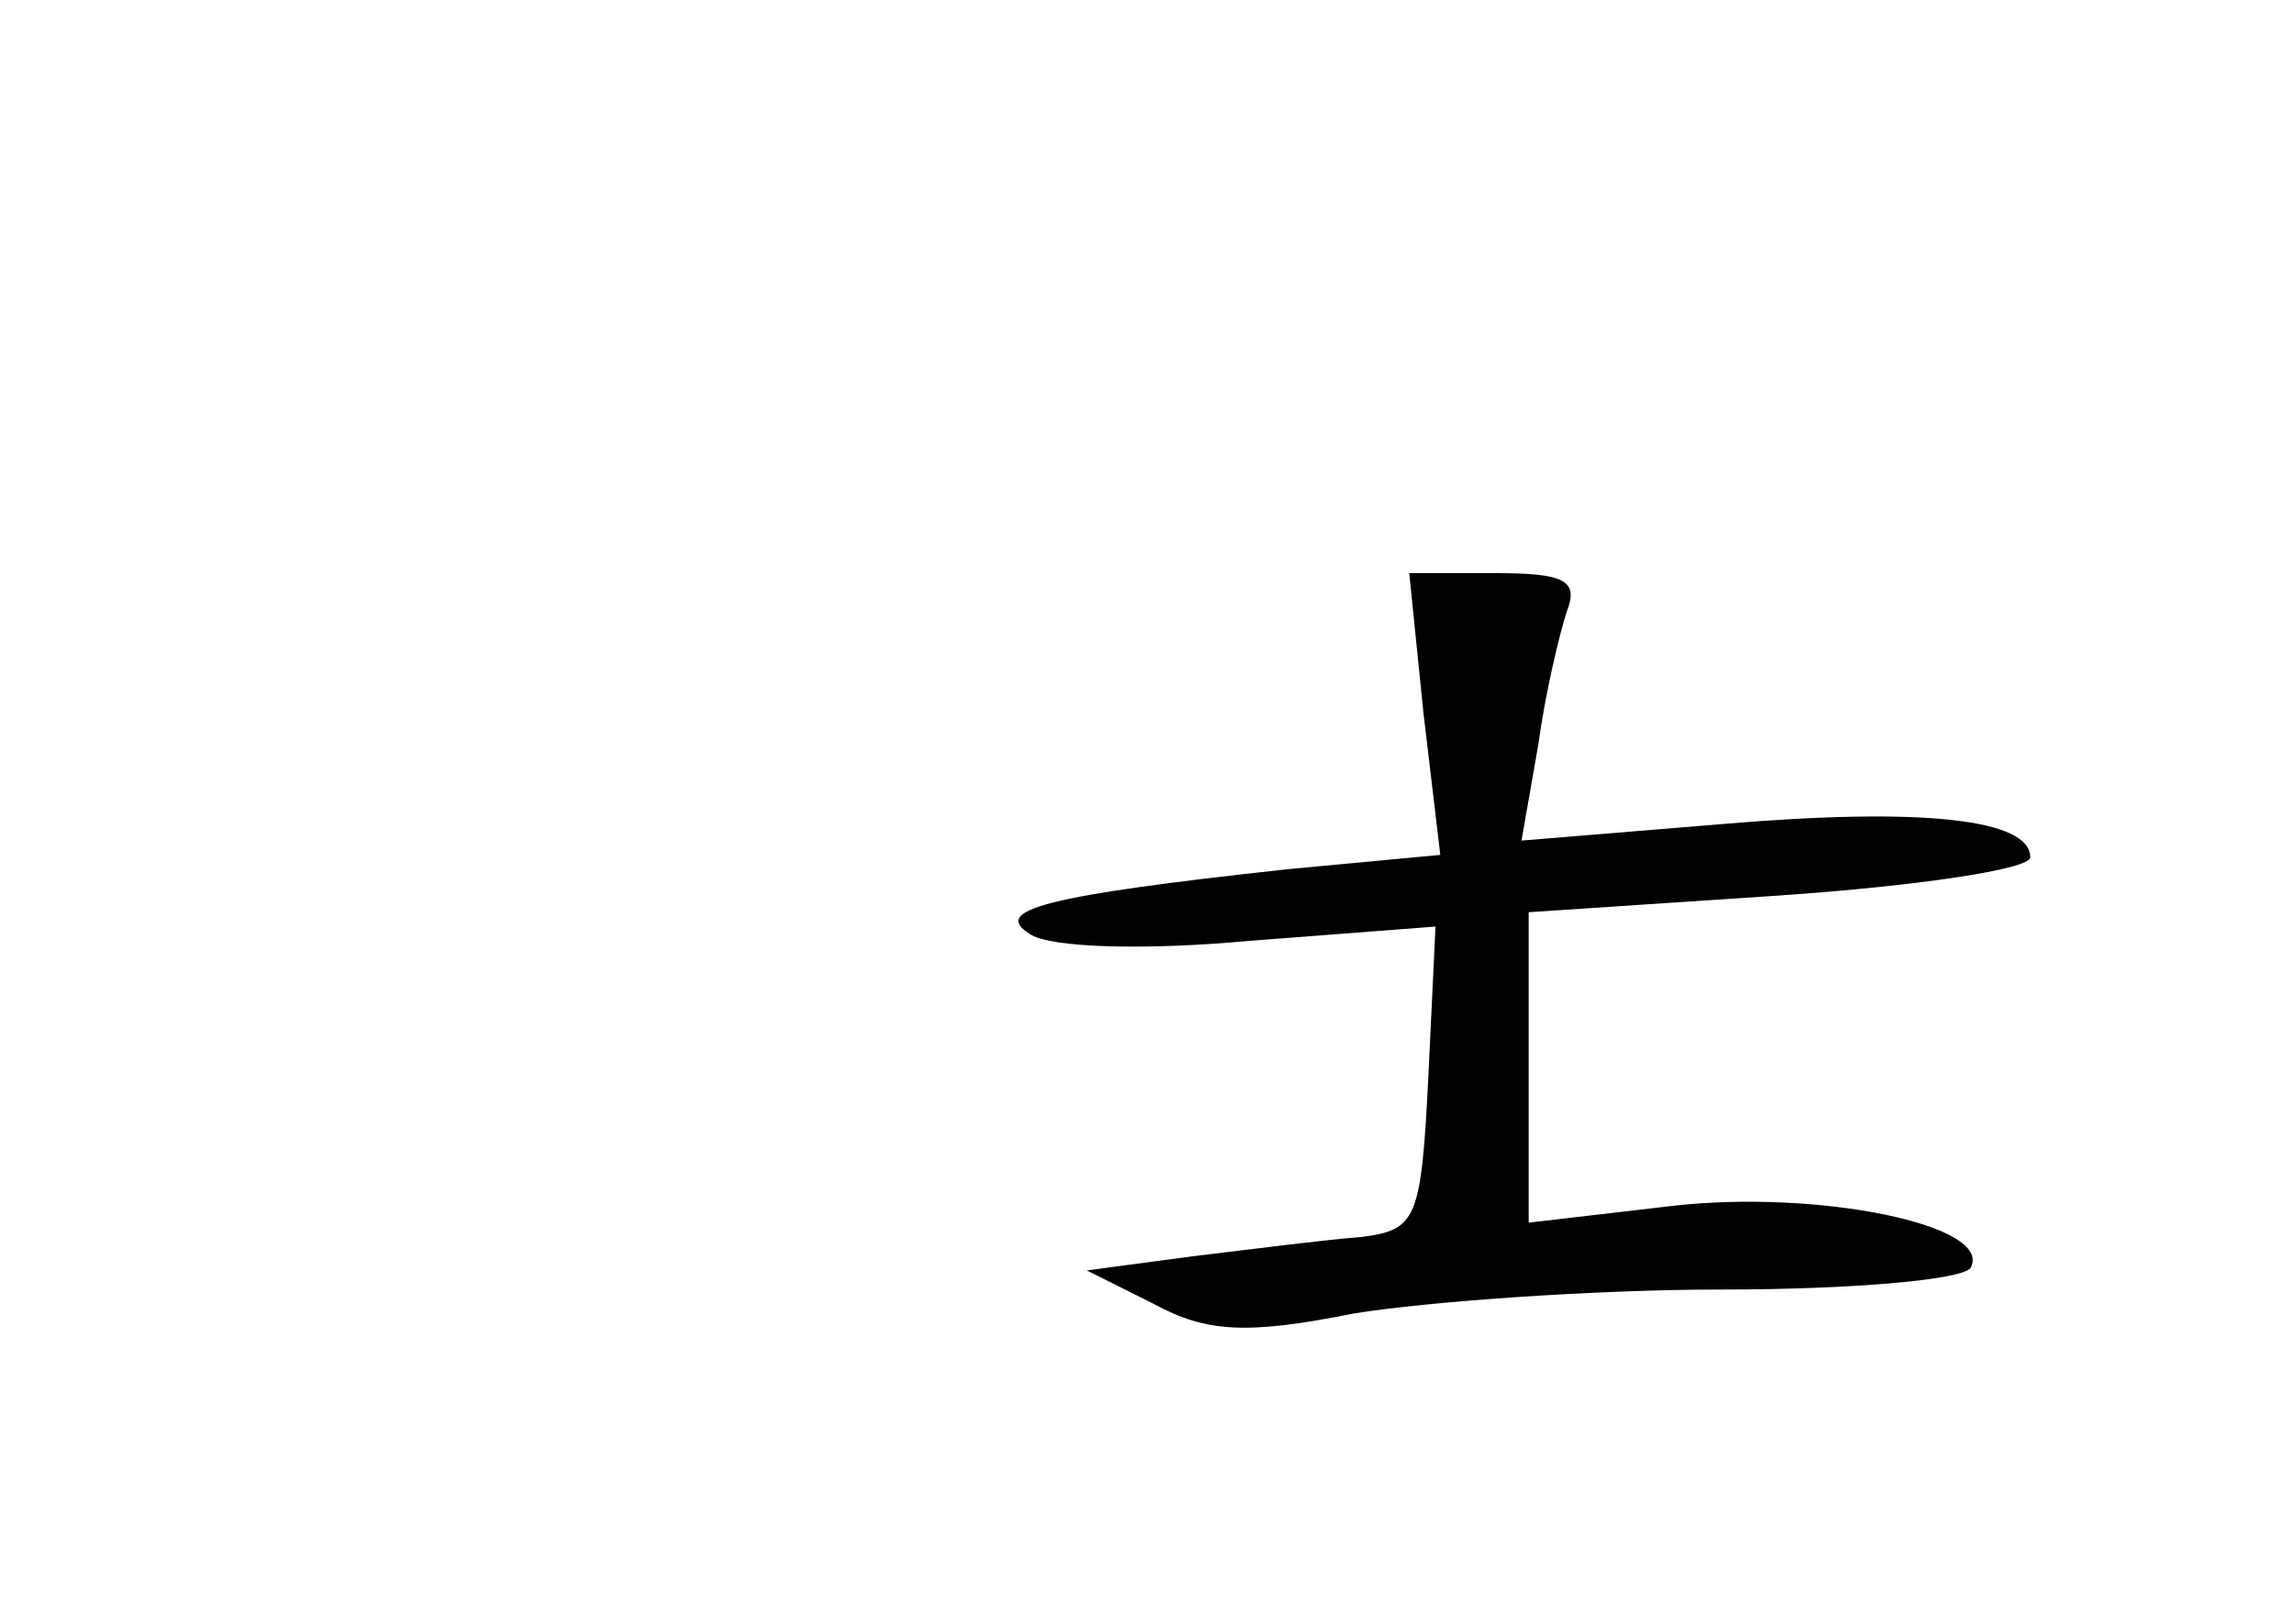<?xml version="1.0" standalone="no"?>
<!DOCTYPE svg PUBLIC "-//W3C//DTD SVG 20010904//EN"
 "http://www.w3.org/TR/2001/REC-SVG-20010904/DTD/svg10.dtd">
<svg version="1.0" xmlns="http://www.w3.org/2000/svg"
 width="96pt" height="68pt" viewBox="0 0 96 68"
 preserveAspectRatio="xMidYMid meet">
<g transform="translate(0,68) scale(0.1,-0.1)"
fill="#000000" stroke="none">
<path d="M596 381 l7 -59 -64 -6 c-101 -11 -124 -17 -108 -27 8 -6 49 -7 92
-3 l78 6 -3 -63 c-3 -60 -5 -64 -28 -67 -14 -1 -45 -5 -70 -8 l-45 -6 28 -14
c22 -12 39 -13 84 -4 31 5 101 10 154 10 54 0 100 4 104 9 10 18 -64 33 -125
26 l-60 -7 0 65 0 65 105 7 c58 4 105 11 105 16 0 16 -45 21 -128 14 l-85 -7
7 40 c3 22 9 47 12 56 5 13 -1 16 -30 16 l-36 0 6 -59z"/>
</g>
</svg>
